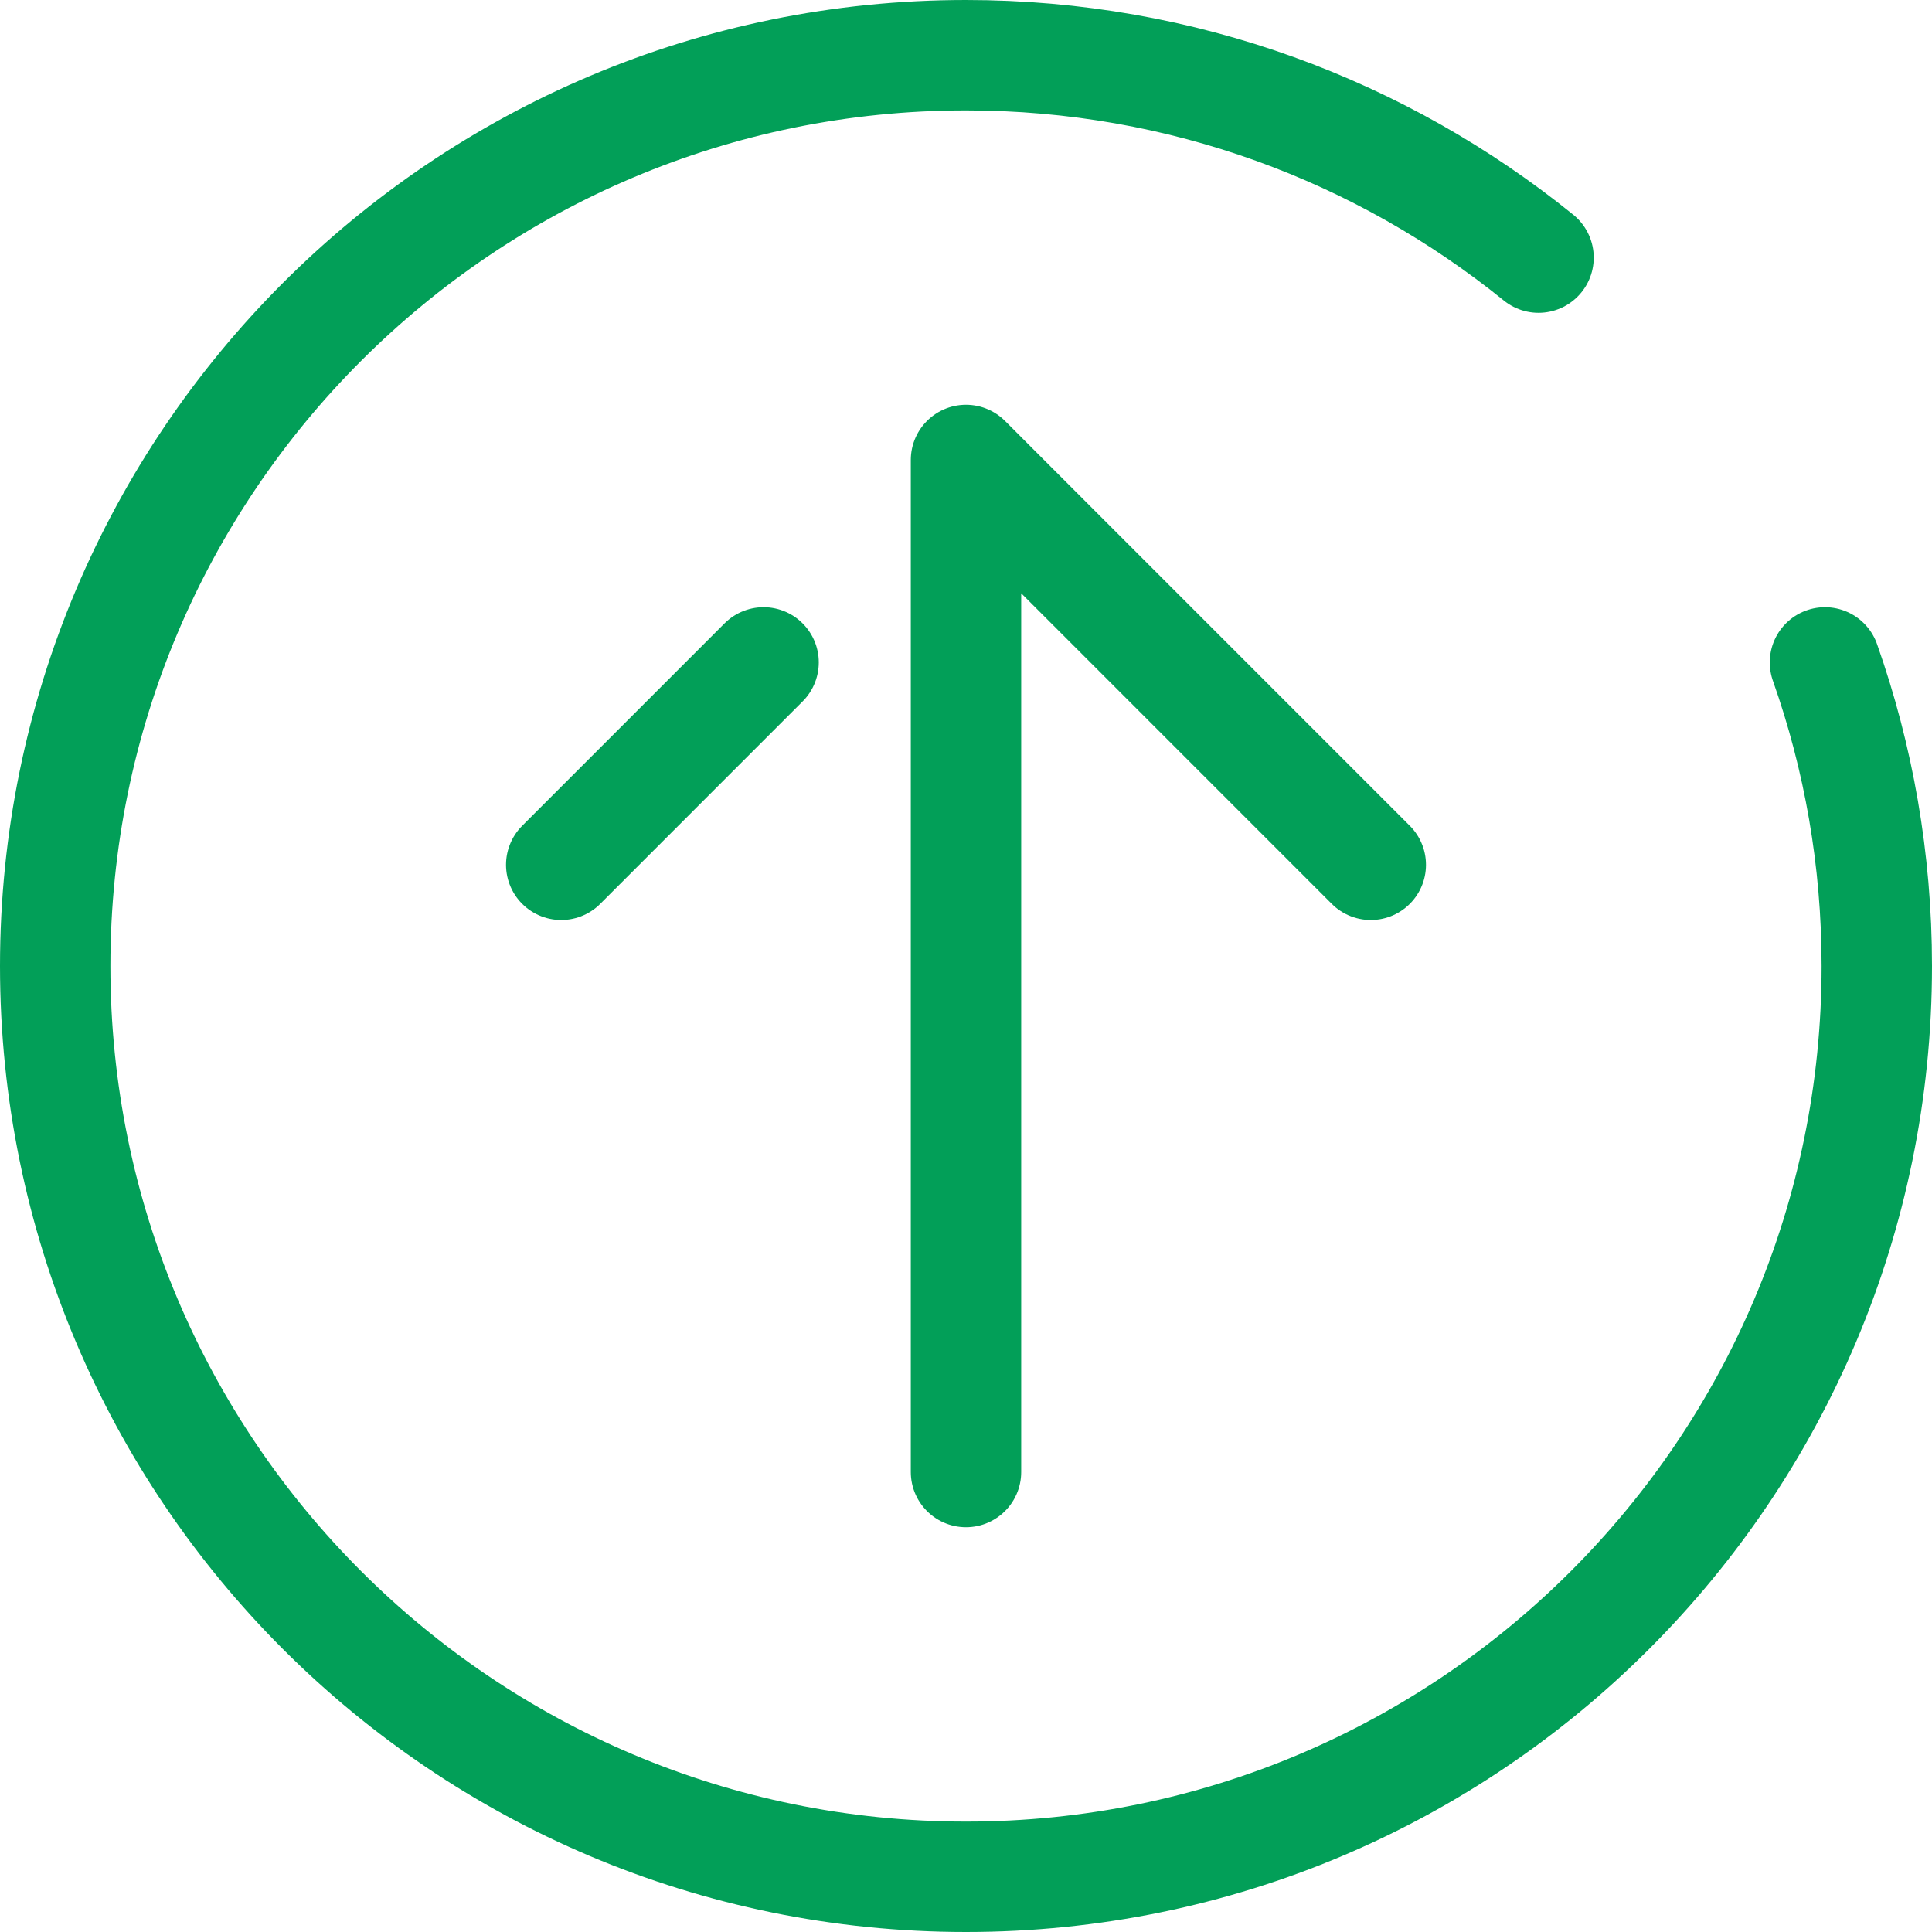 <svg width="35" height="35" viewBox="0 0 35 35" fill="none" xmlns="http://www.w3.org/2000/svg">
<path d="M17.5 26.667V8.333L24.833 15.667M10.167 15.667L13.833 12M27.872 4.667C25.038 2.374 21.429 1 17.5 1C8.387 1 1 8.387 1 17.5C1 26.613 8.387 34 17.5 34C26.613 34 34 26.613 34 17.5C34 15.572 33.669 13.72 33.061 12" stroke="#029F58" stroke-width="2" stroke-linecap="round" stroke-linejoin="round"/>
</svg>
